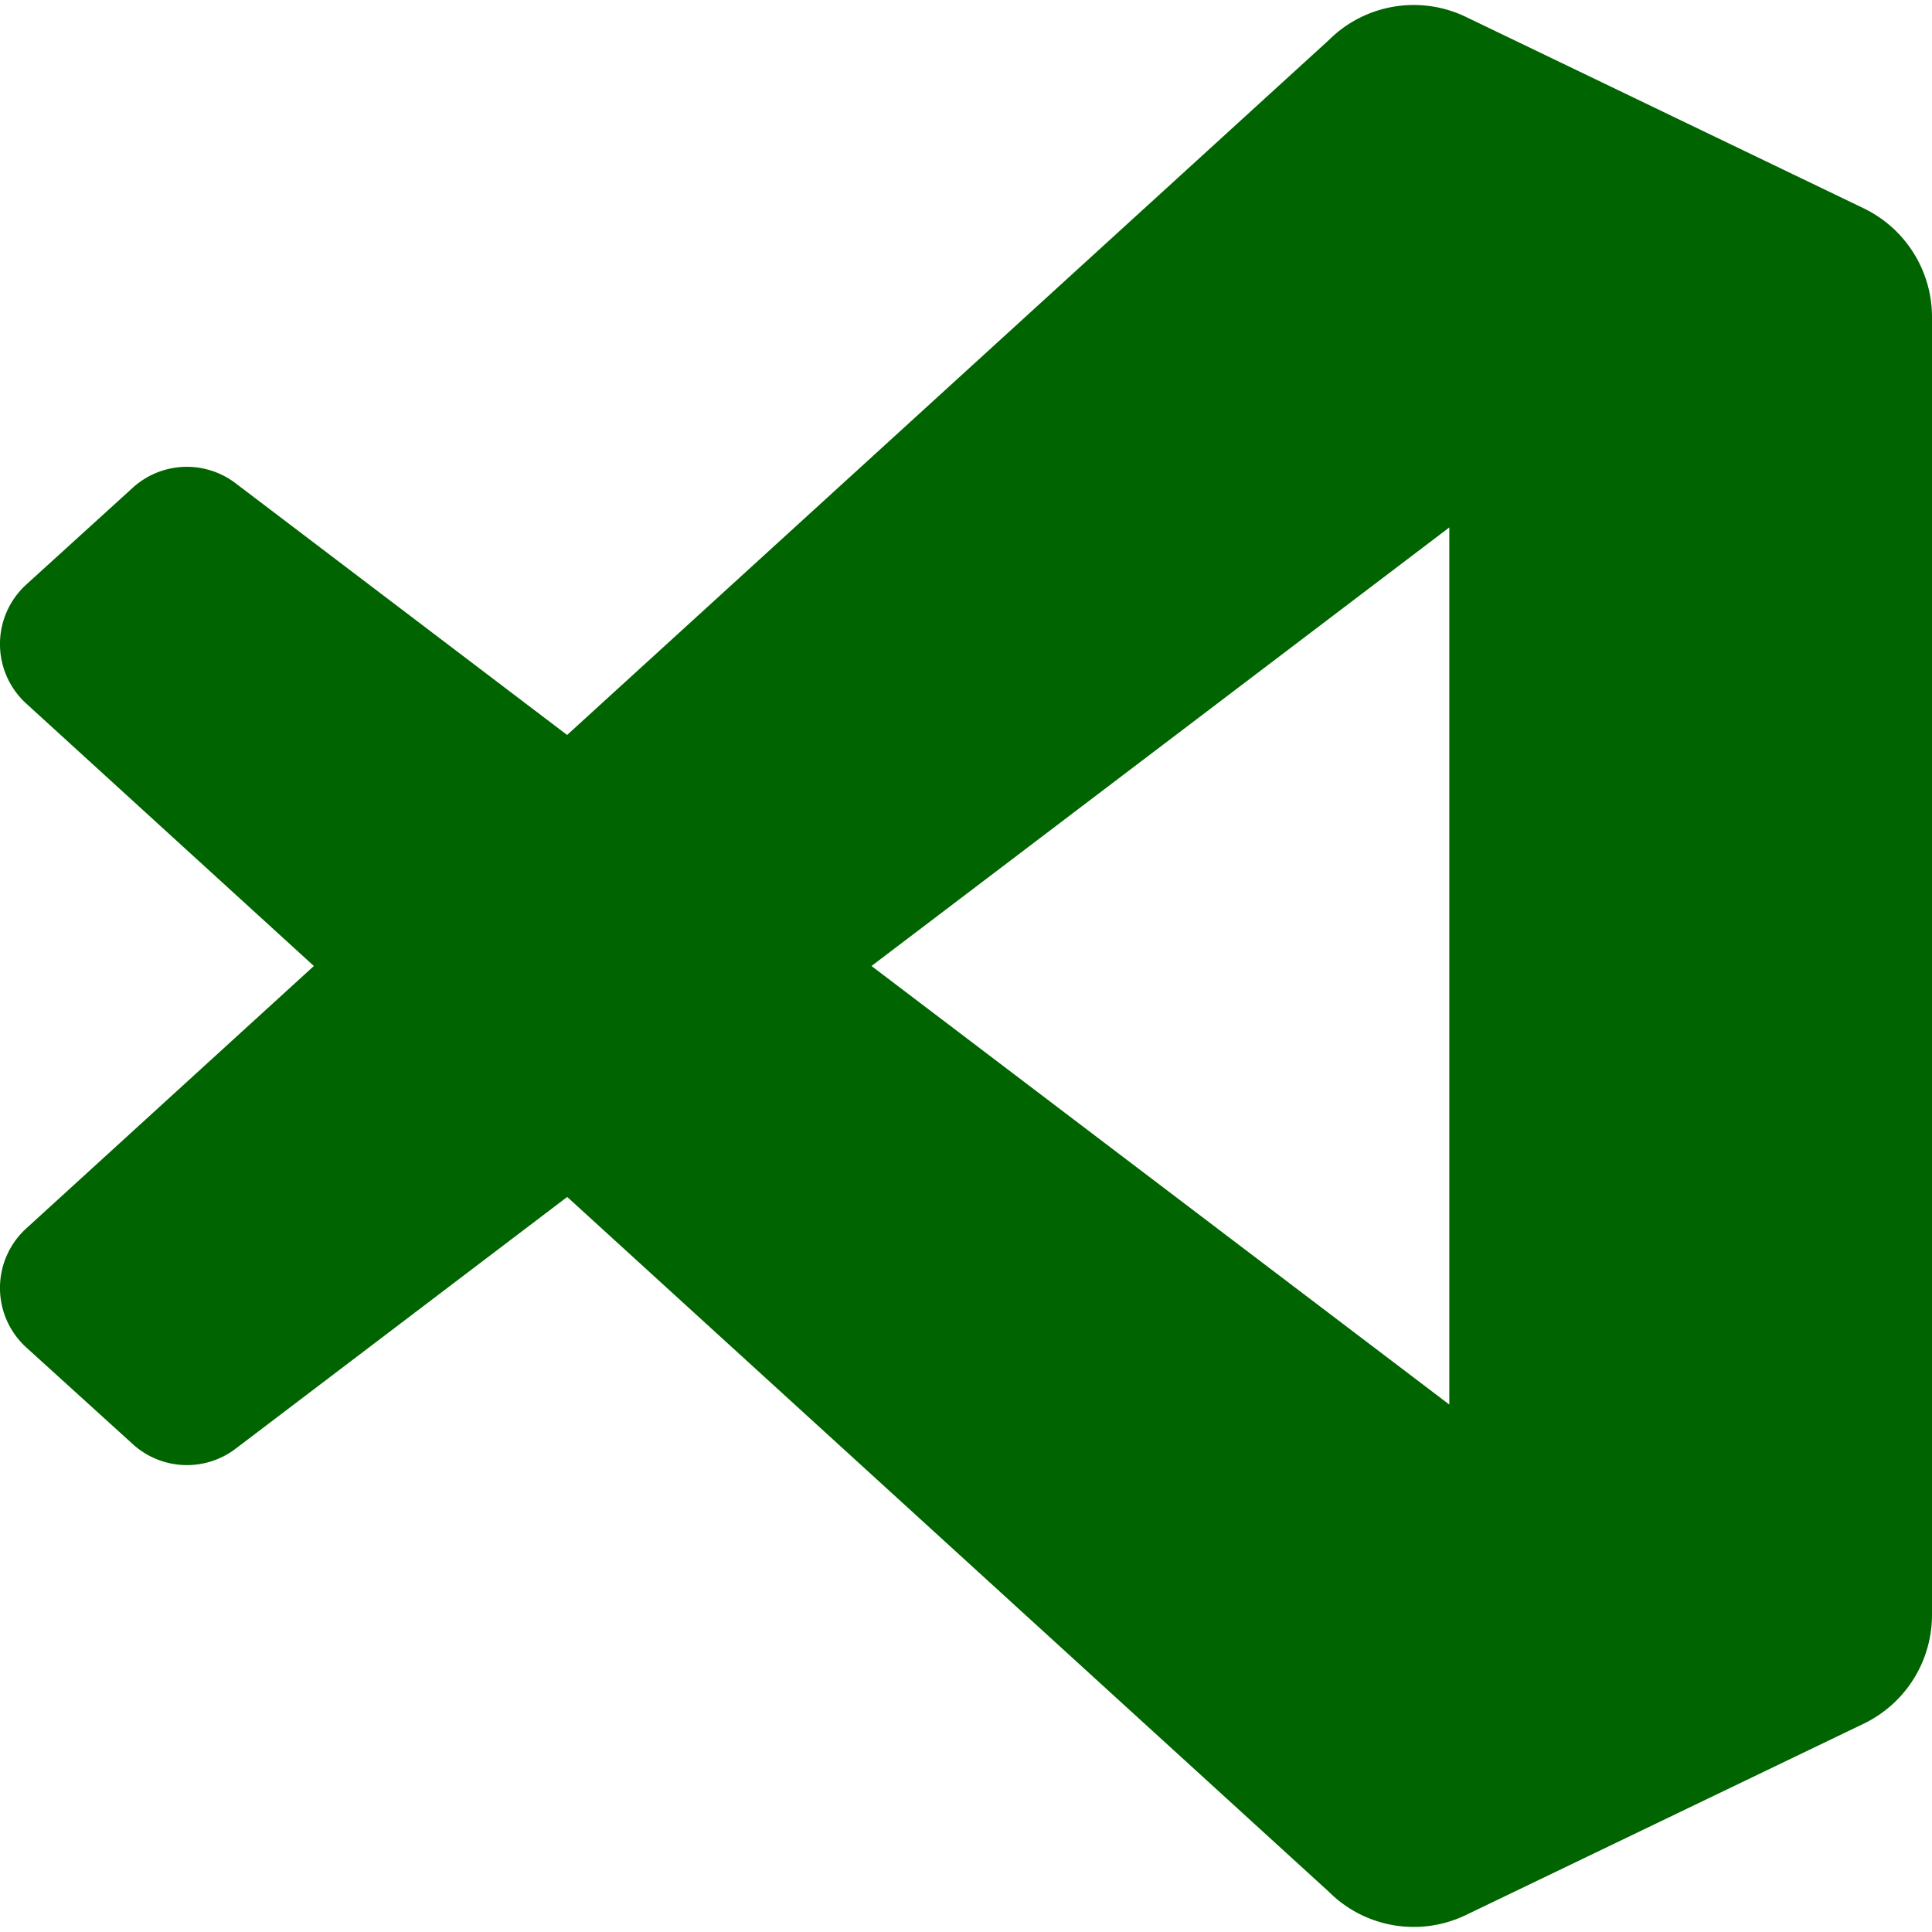 <svg width="24px" height="24px"  fill="darkgreen" role="img" viewBox="0 0 24 24" xmlns="http://www.w3.org/2000/svg"><title>Visual Studio Code</title><path d="M23.15 2.587L18.21.21a1.494 1.494 0 0 0-1.705.29l-9.46 8.63-4.12-3.128a.999.999 0 0 0-1.276.057L.327 7.261A1 1 0 0 0 .326 8.74L3.899 12 .326 15.26a1 1 0 0 0 .001 1.479L1.65 17.94a.999.999 0 0 0 1.276.057l4.12-3.128 9.46 8.63a1.492 1.492 0 0 0 1.704.29l4.942-2.377A1.5 1.5 0 0 0 24 20.06V3.939a1.5 1.5 0 0 0-.85-1.352zm-5.146 14.861L10.826 12l7.178-5.448v10.896z"/></svg>
